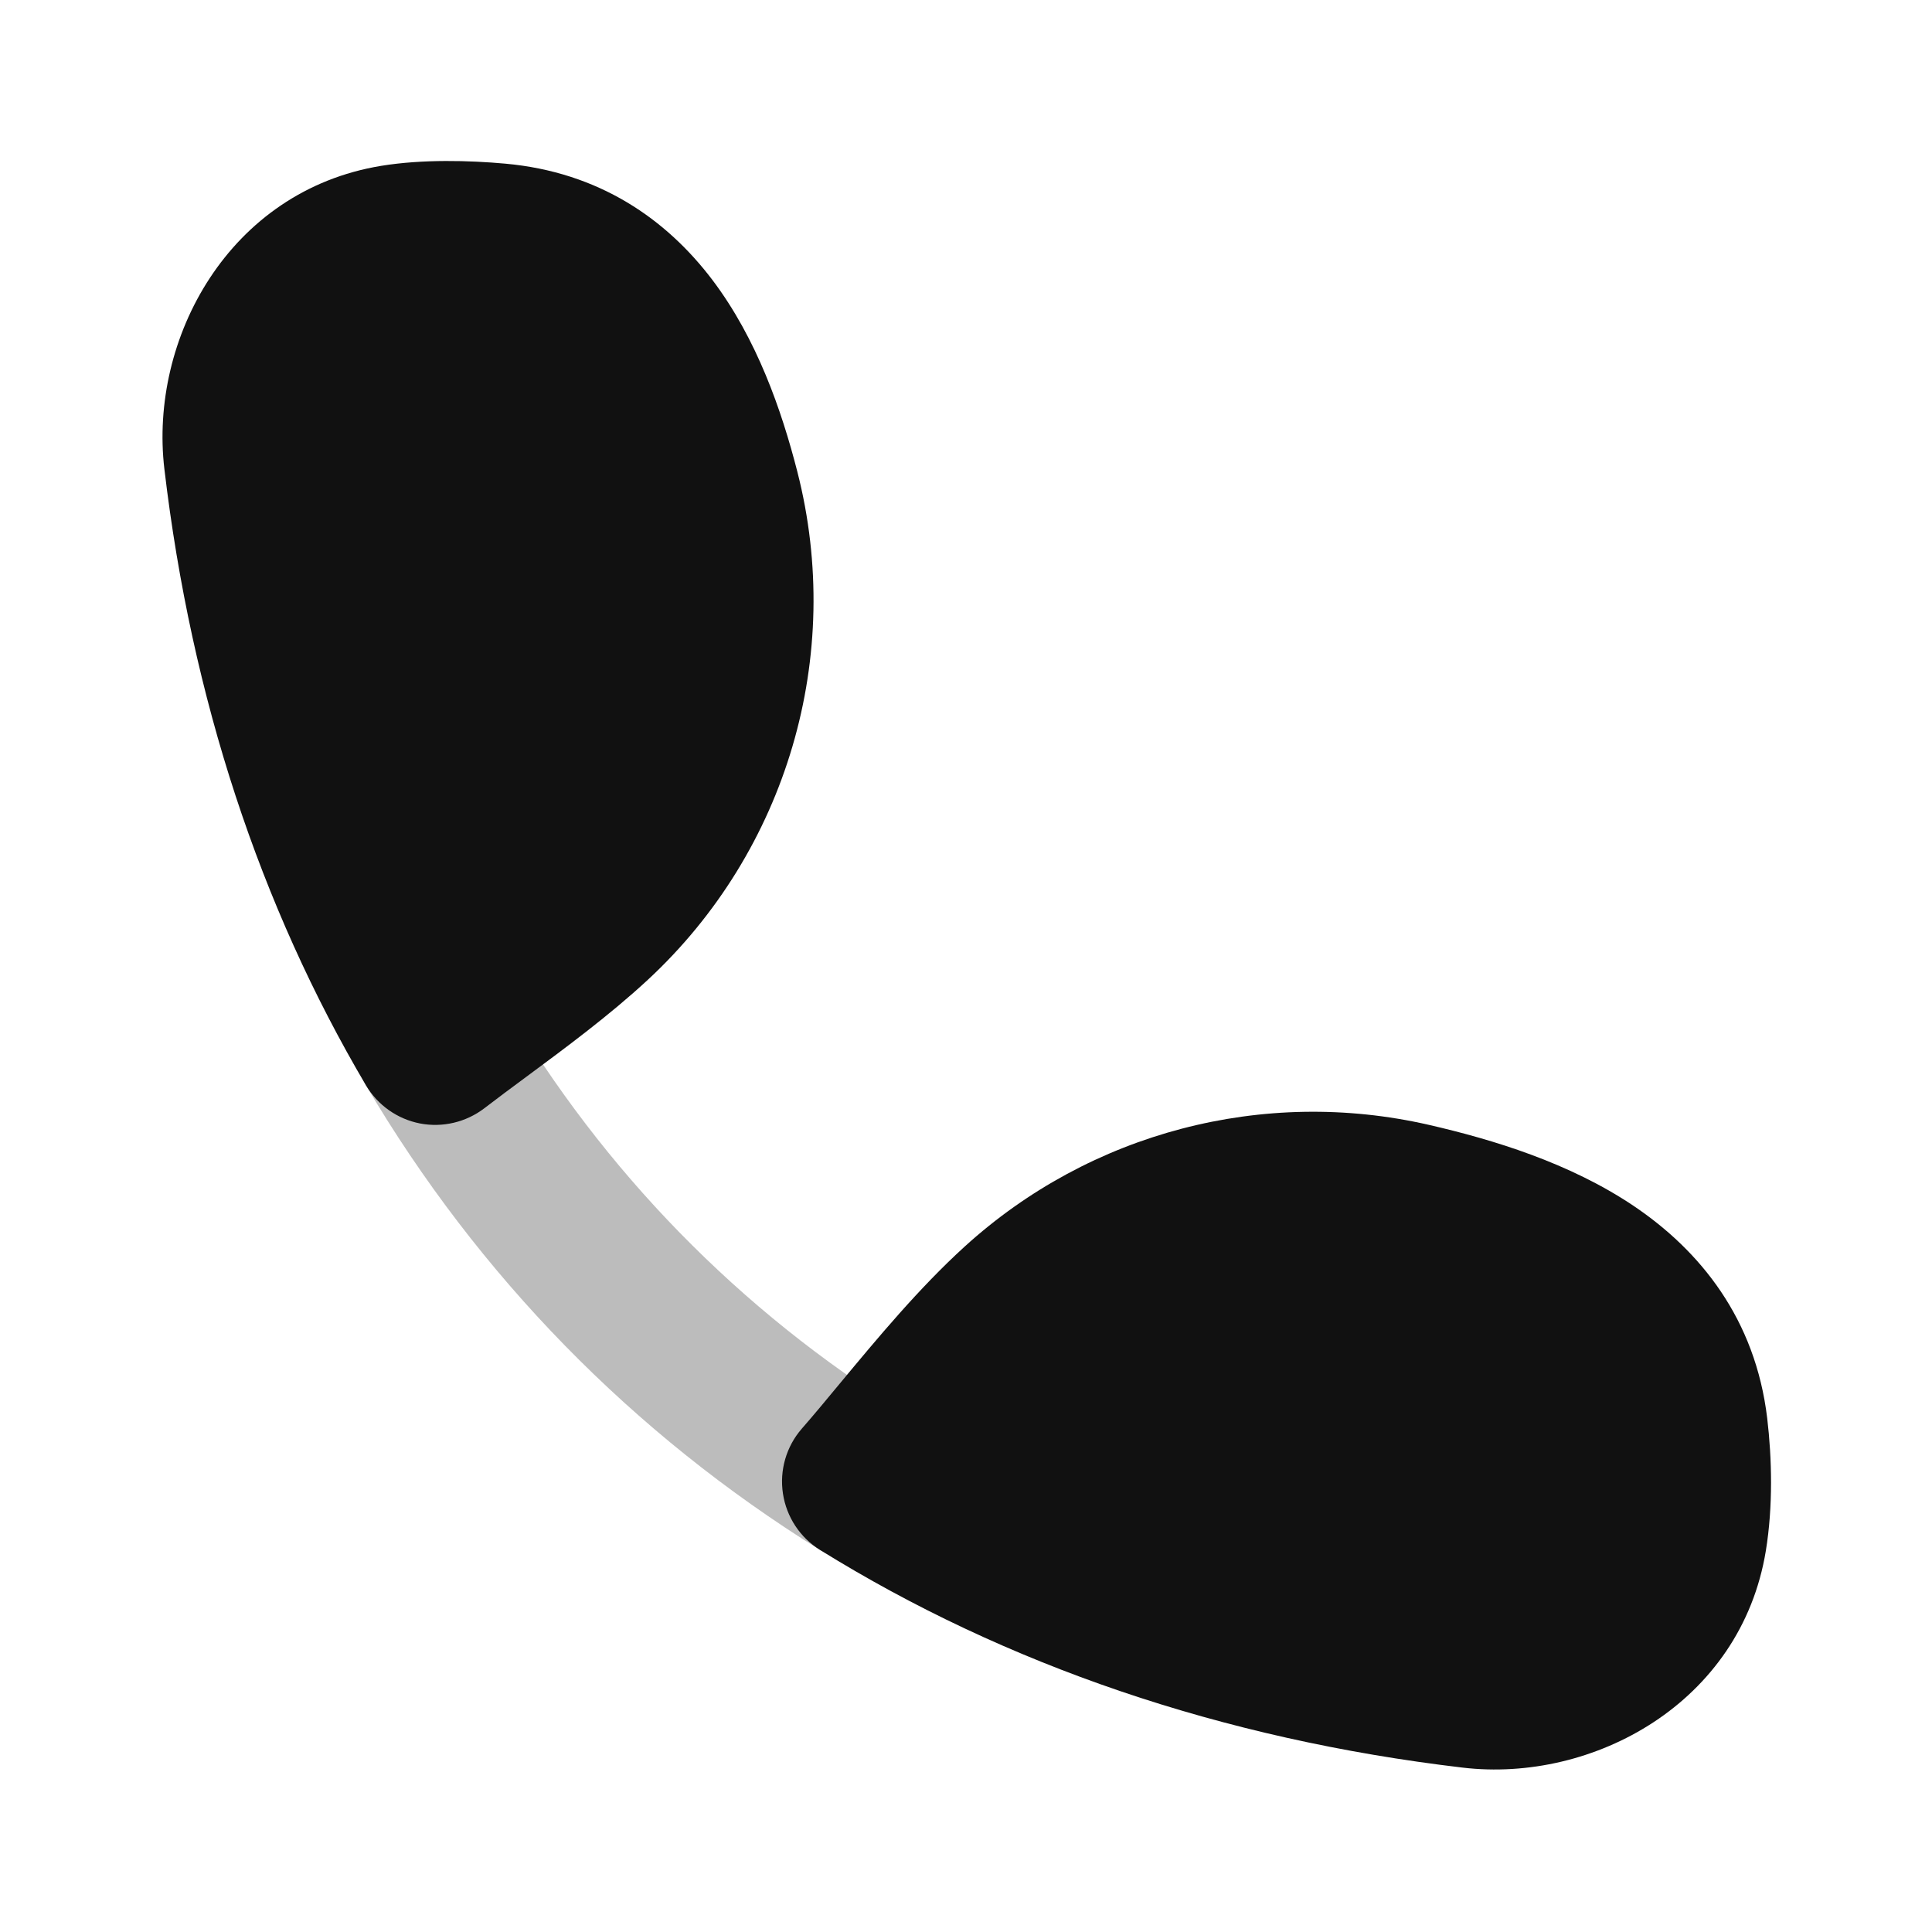 <svg width="24" height="24" viewBox="0 0 24 24" fill="none" xmlns="http://www.w3.org/2000/svg">
<path opacity="0.28" d="M5.407 12.974C6.724 15.205 8.521 17.043 10.714 18.405" stroke="#111111" stroke-width="2" stroke-linecap="round" stroke-linejoin="round"/>
<path d="M6.277 2.033C5.837 1.993 5.252 1.976 4.736 2.06C2.841 2.37 1.851 4.211 2.042 5.826C2.378 8.677 3.232 11.256 4.546 13.482C4.692 13.729 4.936 13.901 5.217 13.956C5.498 14.01 5.789 13.941 6.017 13.767C6.175 13.645 6.35 13.516 6.532 13.381C7.023 13.018 7.573 12.611 8.046 12.173C9.777 10.569 10.49 8.146 9.905 5.86C9.708 5.091 9.401 4.209 8.853 3.482C8.279 2.722 7.442 2.138 6.277 2.033Z" fill="#111111"/>
<path d="M17.748 13.973C15.695 13.503 13.543 14.067 11.985 15.484C11.418 15.999 10.895 16.63 10.434 17.185C10.268 17.386 10.109 17.577 9.959 17.749C9.767 17.97 9.682 18.265 9.726 18.554C9.77 18.844 9.938 19.1 10.187 19.254C12.486 20.681 15.179 21.605 18.17 21.958C19.786 22.149 21.626 21.158 21.936 19.264C22.026 18.713 22.012 18.117 21.953 17.619C21.806 16.384 21.121 15.537 20.292 14.979C19.495 14.444 18.545 14.156 17.748 13.973Z" fill="#111111"/>
</svg>
